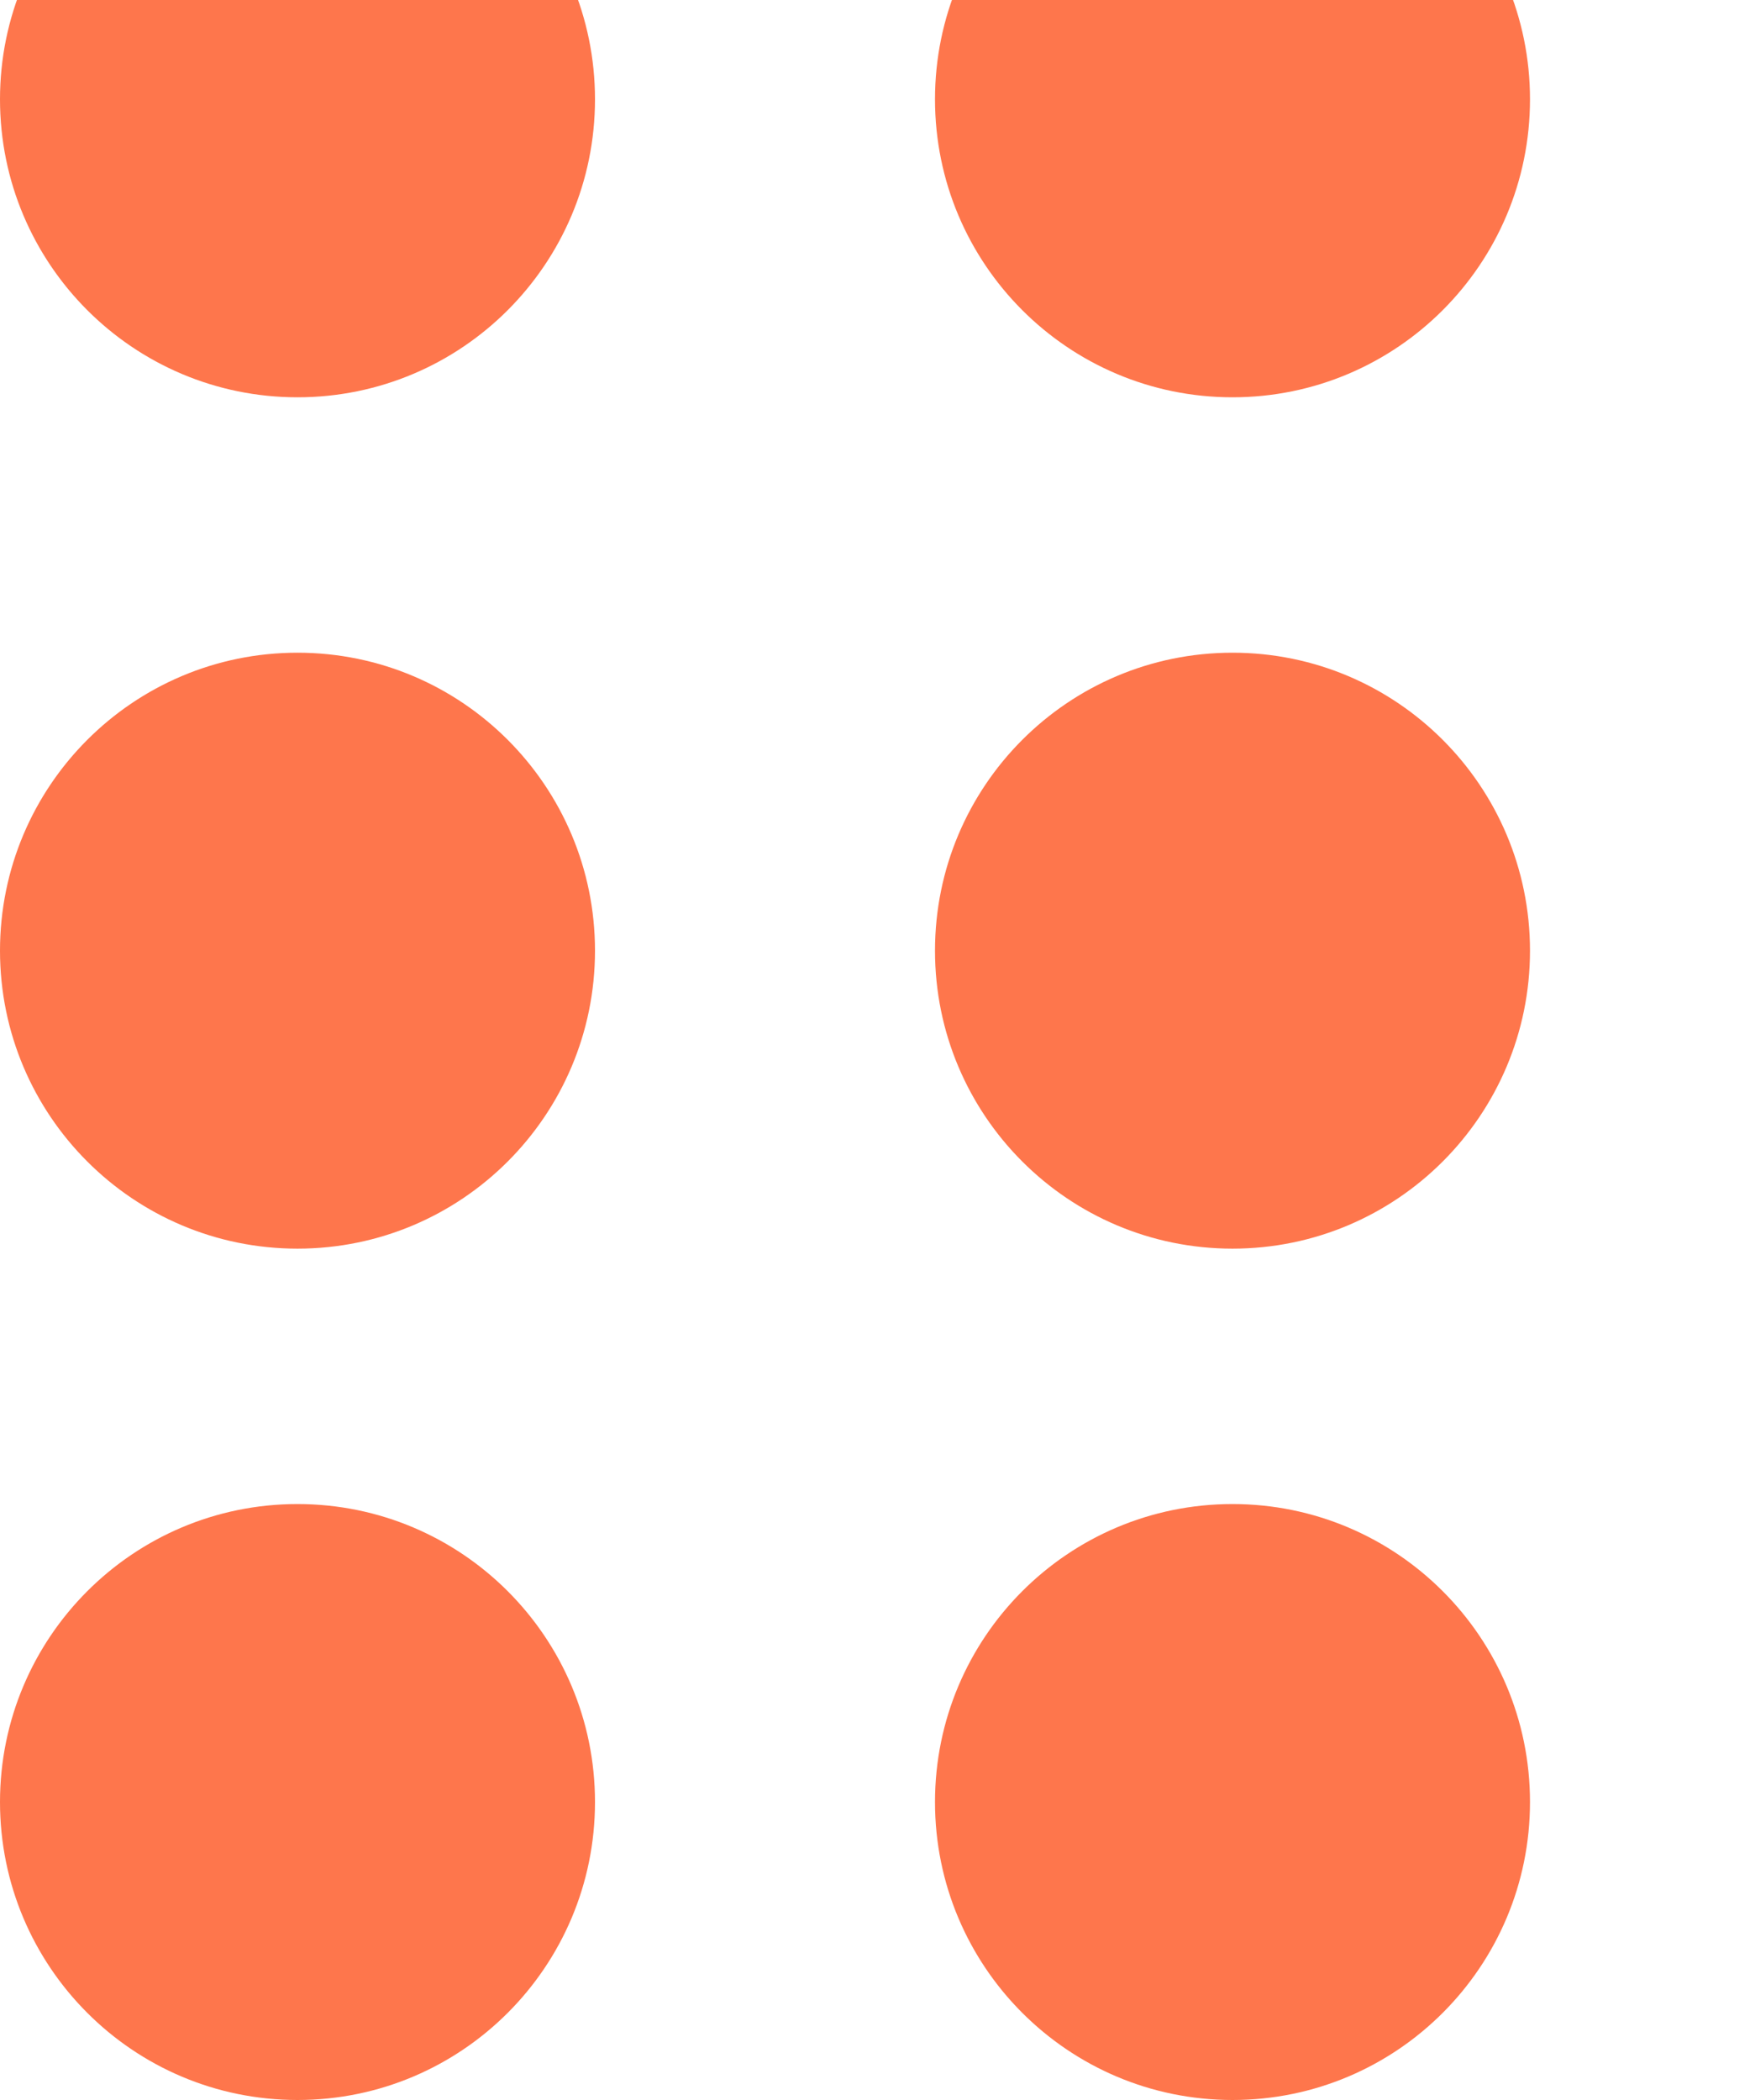 <svg width="35" height="42" viewBox="0 0 35 42" fill="none" xmlns="http://www.w3.org/2000/svg">
<path d="M11.9 -15.04C11.9 -11.749 9.236 -9.081 5.95 -9.081C2.664 -9.081 0 -11.749 0 -15.04C0 -18.332 2.664 -21 5.95 -21C9.236 -21 11.9 -18.332 11.9 -15.04Z" fill="#FE764C"/>
<path d="M11.9 1.986C11.9 5.278 9.236 7.946 5.95 7.946C2.664 7.946 0 5.278 0 1.986C0 -1.305 2.664 -3.973 5.95 -3.973C9.236 -3.973 11.9 -1.305 11.9 1.986Z" fill="#FE764C"/>
<path d="M30.6 1.986C30.6 5.278 27.936 7.946 24.65 7.946C21.364 7.946 18.7 5.278 18.7 1.986C18.7 -1.305 21.364 -3.973 24.65 -3.973C27.936 -3.973 30.6 -1.305 30.6 1.986Z" fill="#FE764C"/>
<path d="M49.3 1.986C49.3 5.278 46.636 7.946 43.35 7.946C40.064 7.946 37.4 5.278 37.4 1.986C37.4 -1.305 40.064 -3.973 43.35 -3.973C46.636 -3.973 49.3 -1.305 49.3 1.986Z" fill="#FE764C"/>
<path d="M68 1.986C68 5.278 65.336 7.946 62.05 7.946C58.764 7.946 56.1 5.278 56.1 1.986C56.1 -1.305 58.764 -3.973 62.05 -3.973C65.336 -3.973 68 -1.305 68 1.986Z" fill="#FE764C"/>
<path d="M11.9 19.014C11.9 22.305 9.236 24.973 5.95 24.973C2.664 24.973 0 22.305 0 19.014C0 15.722 2.664 13.054 5.95 13.054C9.236 13.054 11.9 15.722 11.9 19.014Z" fill="#FE764C"/>
<path d="M30.6 19.014C30.6 22.305 27.936 24.973 24.65 24.973C21.364 24.973 18.7 22.305 18.7 19.014C18.7 15.722 21.364 13.054 24.65 13.054C27.936 13.054 30.6 15.722 30.6 19.014Z" fill="#FE764C"/>
<path d="M49.3 19.014C49.3 22.305 46.636 24.973 43.35 24.973C40.064 24.973 37.4 22.305 37.4 19.014C37.4 15.722 40.064 13.054 43.35 13.054C46.636 13.054 49.3 15.722 49.3 19.014Z" fill="#FE764C"/>
<path d="M68 19.014C68 22.305 65.336 24.973 62.05 24.973C58.764 24.973 56.1 22.305 56.1 19.014C56.1 15.722 58.764 13.054 62.05 13.054C65.336 13.054 68 15.722 68 19.014Z" fill="#FE764C"/>
<path d="M11.9 36.041C11.9 39.332 9.236 42 5.95 42C2.664 42 0 39.332 0 36.041C0 32.749 2.664 30.081 5.95 30.081C9.236 30.081 11.9 32.749 11.9 36.041Z" fill="#FE764C"/>
<path d="M30.6 36.041C30.6 39.332 27.936 42 24.65 42C21.364 42 18.7 39.332 18.7 36.041C18.7 32.749 21.364 30.081 24.65 30.081C27.936 30.081 30.6 32.749 30.6 36.041Z" fill="#FE764C"/>
<path d="M49.3 36.041C49.3 39.332 46.636 42 43.35 42C40.064 42 37.4 39.332 37.4 36.041C37.4 32.749 40.064 30.081 43.35 30.081C46.636 30.081 49.3 32.749 49.3 36.041Z" fill="#FE764C"/>
<path d="M68 36.041C68 39.332 65.336 42 62.05 42C58.764 42 56.1 39.332 56.1 36.041C56.1 32.749 58.764 30.081 62.05 30.081C65.336 30.081 68 32.749 68 36.041Z" fill="#FE764C"/>
<path d="M30.6 -15.04C30.6 -11.749 27.936 -9.081 24.65 -9.081C21.364 -9.081 18.7 -11.749 18.7 -15.04C18.7 -18.332 21.364 -21 24.65 -21C27.936 -21 30.6 -18.332 30.6 -15.04Z" fill="#FE764C"/>
<path d="M49.3 -15.04C49.3 -11.749 46.636 -9.081 43.35 -9.081C40.064 -9.081 37.4 -11.749 37.4 -15.04C37.4 -18.332 40.064 -21 43.35 -21C46.636 -21 49.3 -18.332 49.3 -15.04Z" fill="#FE764C"/>
<path d="M68 -15.04C68 -11.749 65.336 -9.081 62.05 -9.081C58.764 -9.081 56.1 -11.749 56.1 -15.04C56.1 -18.332 58.764 -21 62.05 -21C65.336 -21 68 -18.332 68 -15.04Z" fill="#FE764C"/>
</svg>

